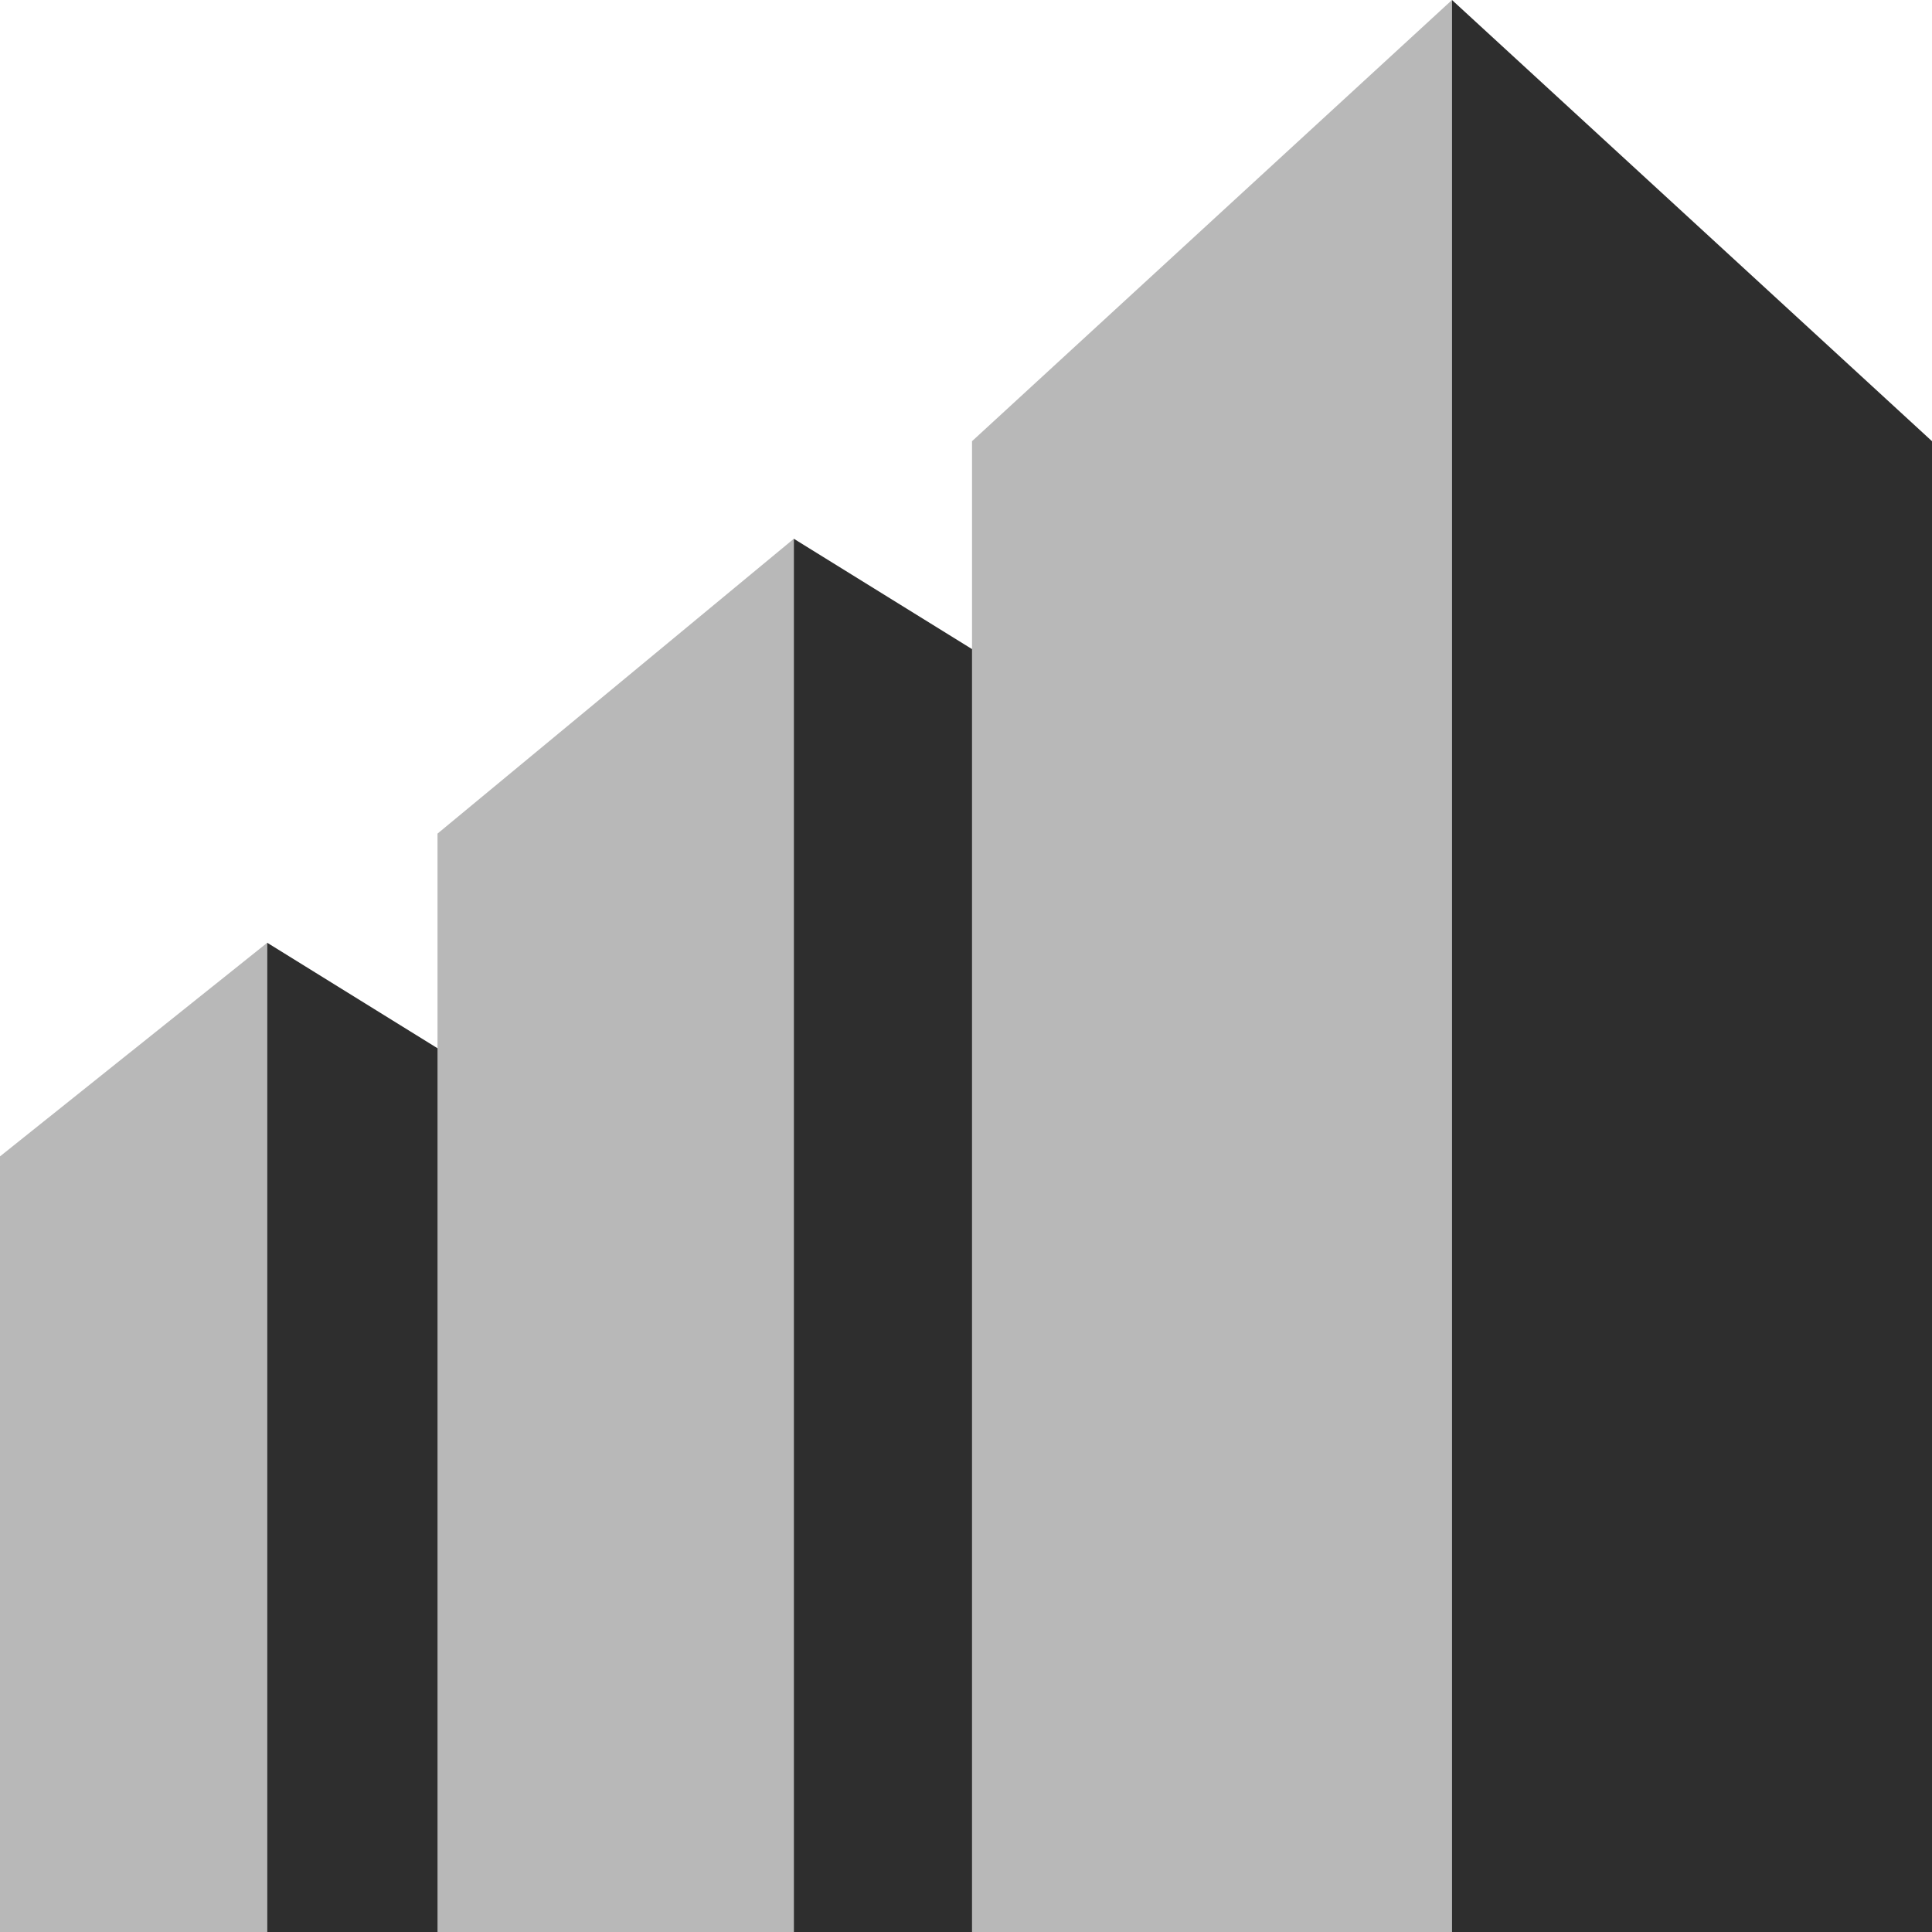 <svg xmlns="http://www.w3.org/2000/svg" version="1.1" xmlns:xlink="http://www.w3.org/1999/xlink" xmlns:svgjs="http://svgjs.dev/svgjs" width="44" height="44"><svg width="44" height="44" viewBox="0 0 44 44" fill="none" xmlns="http://www.w3.org/2000/svg">
<g clip-path="url(#clip0_97_503)">
<path d="M6.086 21.471V44H0V26.336L6.086 21.471Z" fill="#B8B8B8"></path>
<path d="M6.086 21.471V44H12.172V25.241L6.086 21.471Z" fill="#2E2E2E"></path>
<path d="M18.079 12.27V44H9.964V18.985L18.079 12.27Z" fill="#B8B8B8"></path>
<path d="M18.079 12.27V44H26.194V17.295L18.079 12.27Z" fill="#2E2E2E"></path>
<path d="M33.068 0V44H22.137V10.048L33.068 0Z" fill="#B8B8B8"></path>
<path d="M33.068 0V44H44V10.048L33.068 0Z" fill="#2E2E2E"></path>
</g>
<defs>
<clipPath id="SvgjsClipPath1001">
<rect width="44" height="44" rx="6" fill="white"></rect>
</clipPath>
</defs>
</svg><style>@media (prefers-color-scheme: light) { :root { filter: none; } }
@media (prefers-color-scheme: dark) { :root { filter: none; } }
</style></svg>